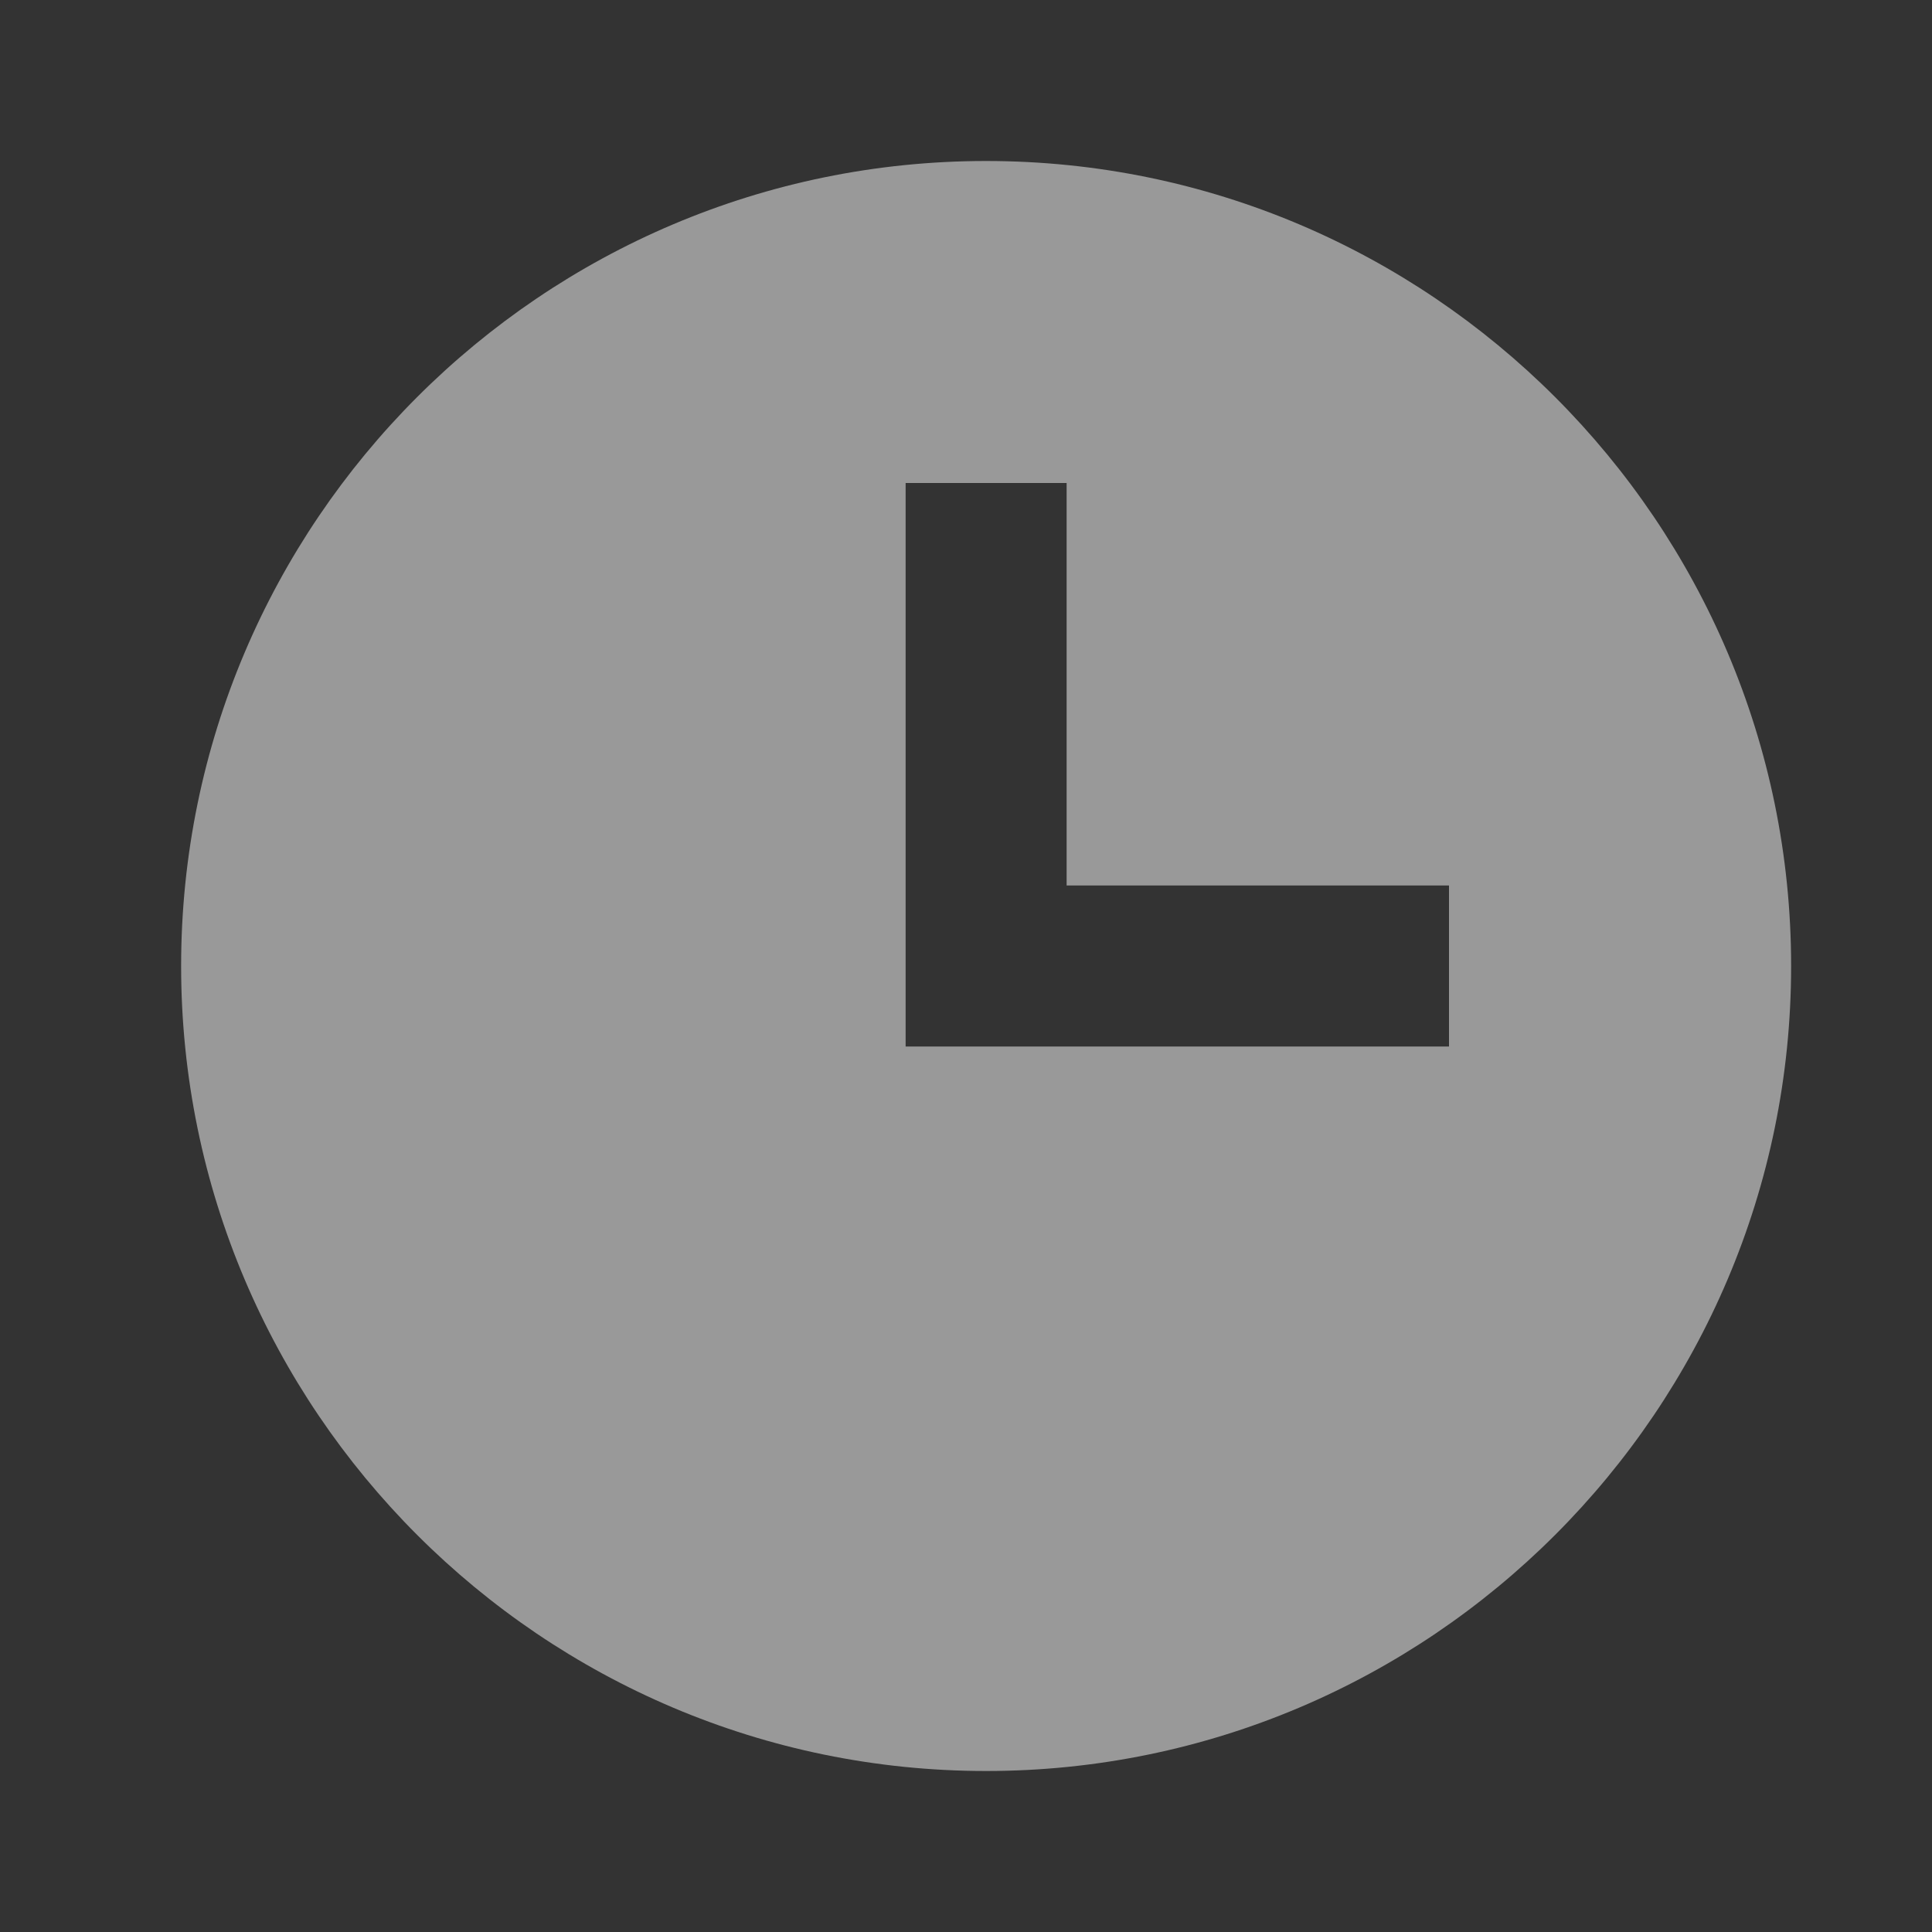 <svg width="24" height="24" viewBox="0 0 24 24" fill="none" xmlns="http://www.w3.org/2000/svg">
<rect x="0" y="0" width="24" height="24" fill="#333333" stroke="none"/>
<g opacity="0.5">
<path d="M12.25 2C6.736 2 2.25 6.486 2.25 12C2.25 17.514 6.736 22 12.25 22C17.764 22 22.25 17.514 22.25 12C22.25 6.486 17.764 2 12.25 2ZM18 13H11.25V6H13.25V11H18V13Z" fill="white"/>
</g>
</svg>
